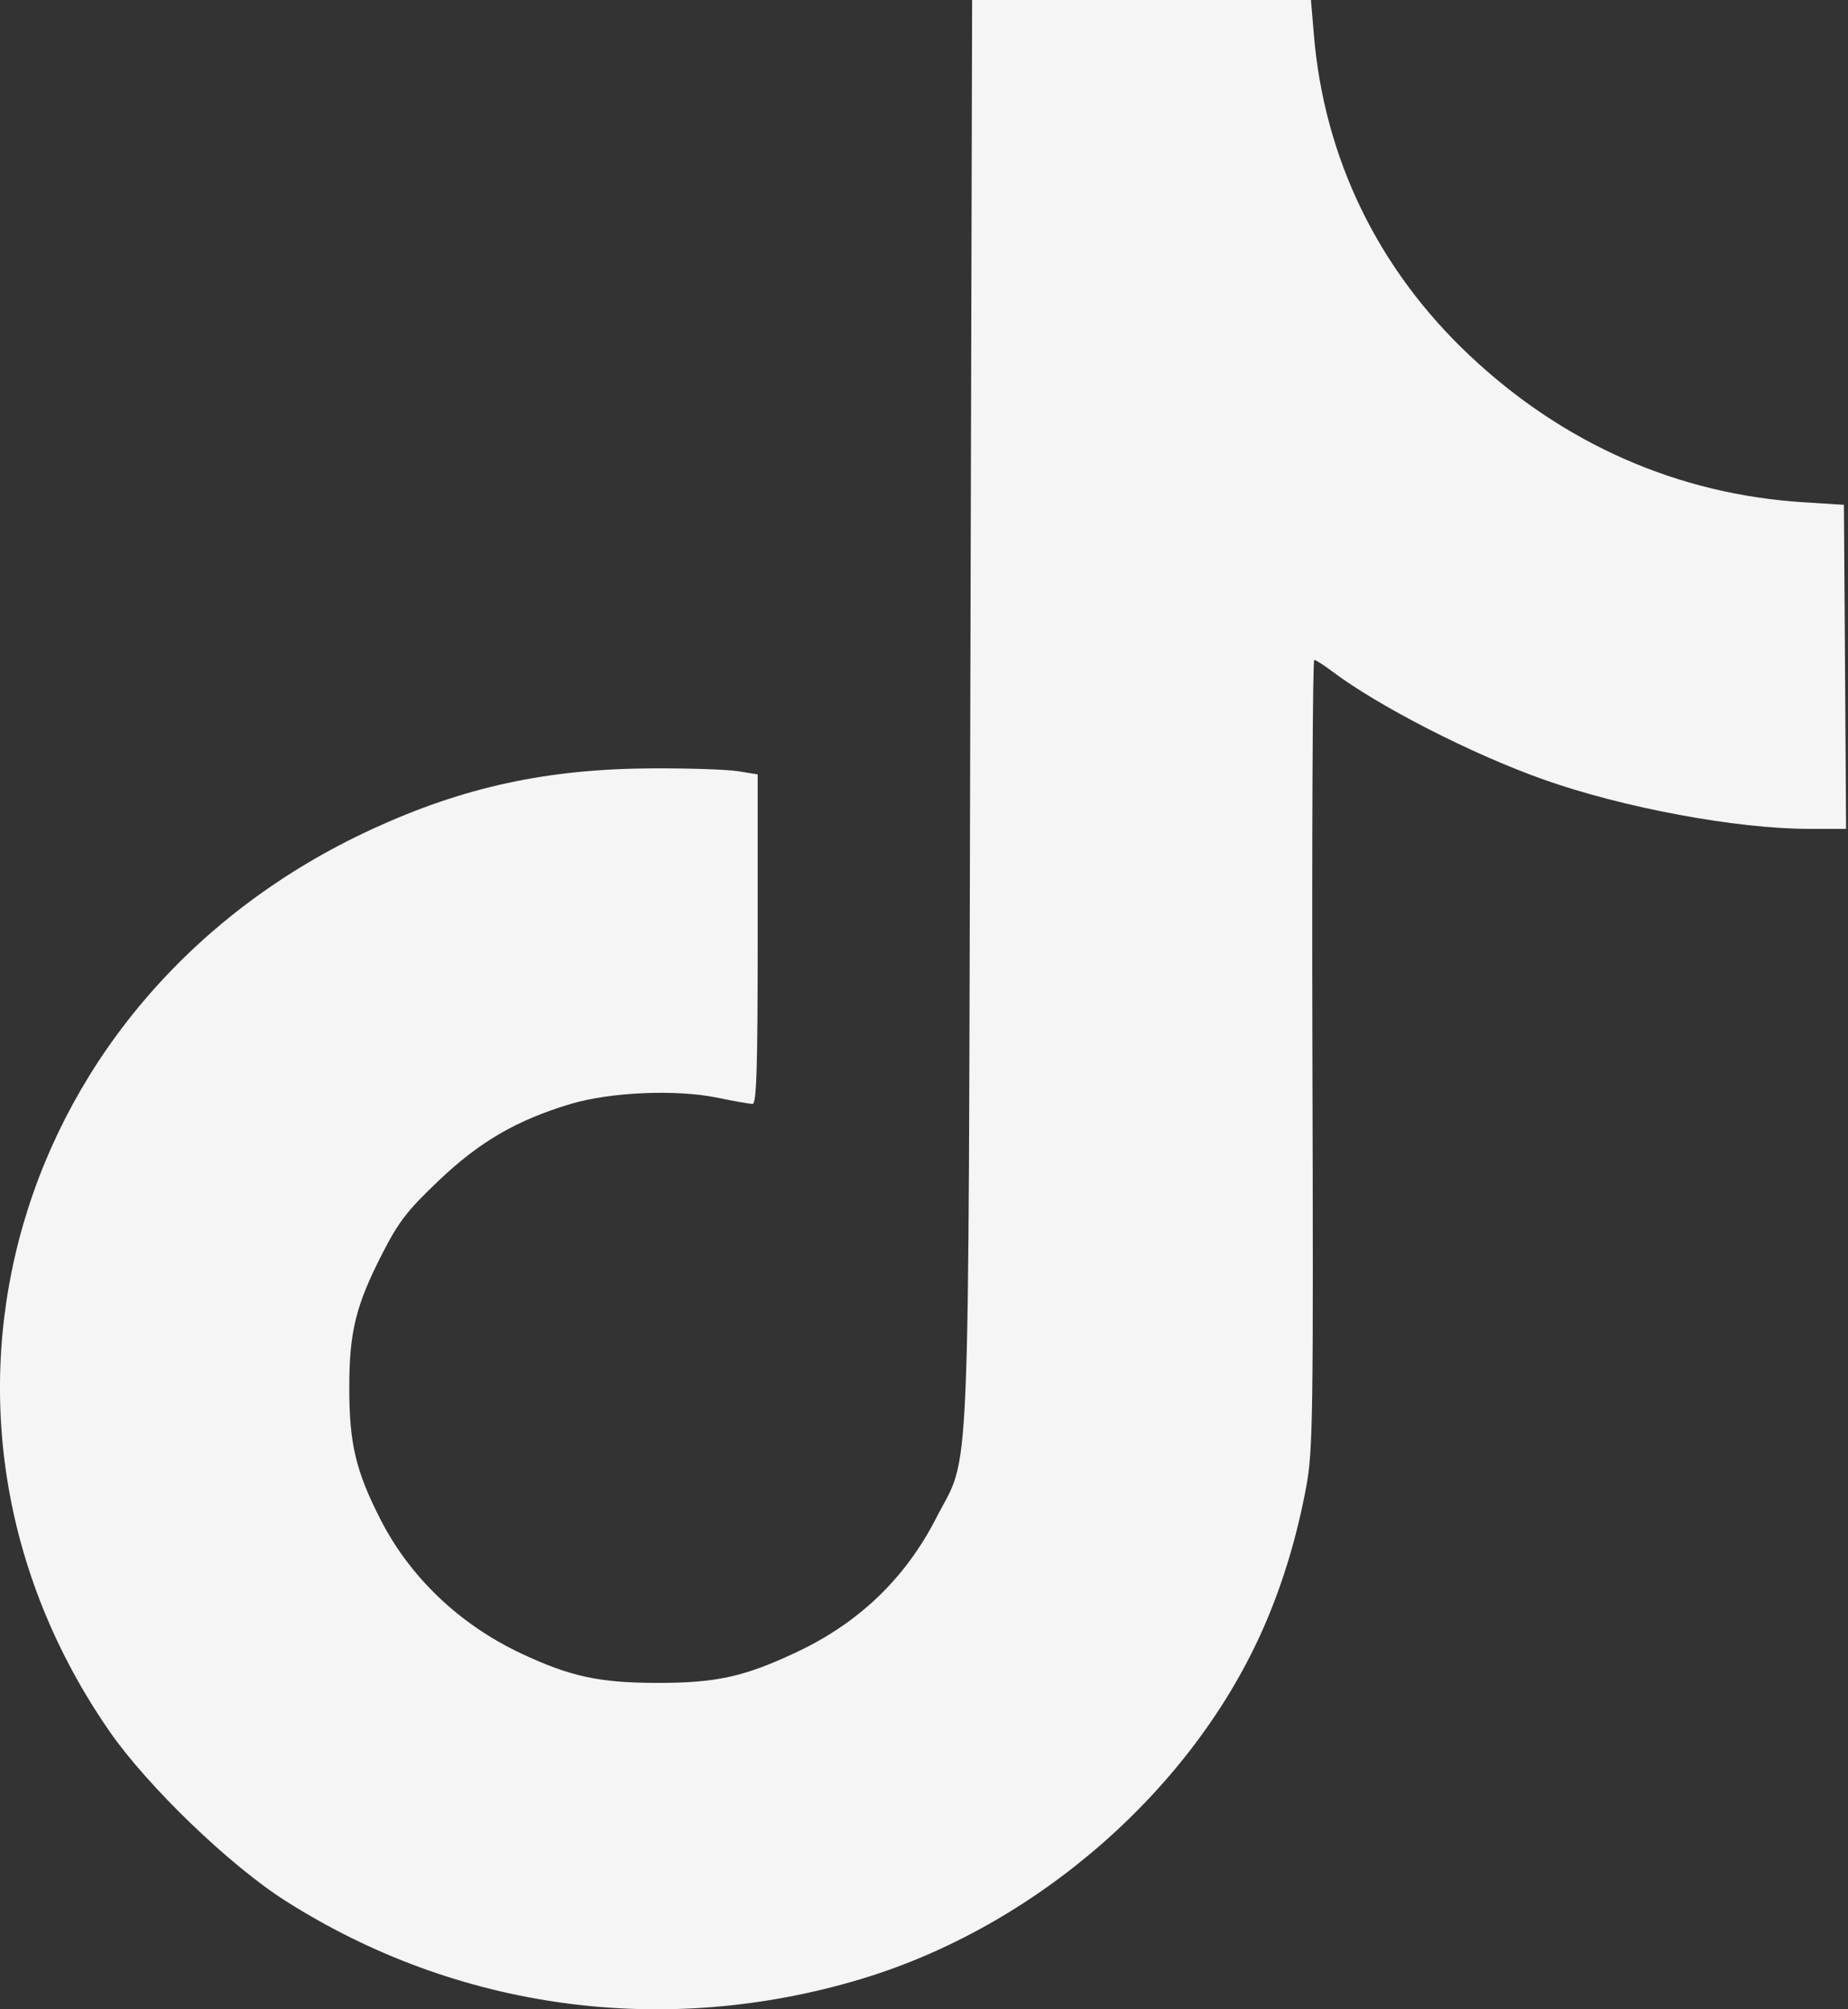 <svg width="23" height="25" viewBox="0 0 23 25" fill="none" xmlns="http://www.w3.org/2000/svg">
<rect x="0" y="0" width="23" height="25" fill="#333333" stroke="none"/>
<path fill-rule="evenodd" clip-rule="evenodd" d="M12.076 8.859C12.05 18.838 12.084 18.046 11.65 18.891C11.267 19.638 10.689 20.192 9.915 20.556C9.265 20.863 8.913 20.94 8.177 20.939C7.459 20.938 7.098 20.86 6.491 20.575C5.717 20.212 5.097 19.62 4.728 18.891C4.428 18.3 4.348 17.96 4.347 17.278C4.346 16.571 4.427 16.244 4.761 15.592C4.963 15.199 5.071 15.059 5.464 14.686C5.971 14.204 6.432 13.936 7.104 13.735C7.597 13.588 8.408 13.553 8.919 13.656C9.129 13.7 9.331 13.735 9.366 13.735C9.416 13.735 9.43 13.292 9.43 11.685V9.635L9.187 9.596C9.053 9.574 8.576 9.558 8.126 9.56C6.812 9.566 5.777 9.79 4.638 10.313C0.15 12.376 -1.372 17.6 1.366 21.546C1.839 22.227 2.86 23.211 3.552 23.65C5.686 25.007 8.262 25.358 10.708 24.626C12.899 23.97 14.86 22.254 15.74 20.22C15.969 19.692 16.143 19.113 16.257 18.5C16.341 18.049 16.347 17.631 16.334 13.111C16.327 10.416 16.337 8.211 16.357 8.211C16.376 8.211 16.476 8.275 16.578 8.352C17.156 8.787 18.317 9.382 19.205 9.697C20.198 10.05 21.611 10.313 22.517 10.313H22.976L22.963 8.297L22.949 6.281L22.455 6.25C20.888 6.152 19.464 5.528 18.291 4.423C17.15 3.349 16.48 1.968 16.352 0.428L16.316 0H14.208H12.099L12.076 8.859Z" fill="#F5F5F6"/>
</svg>
